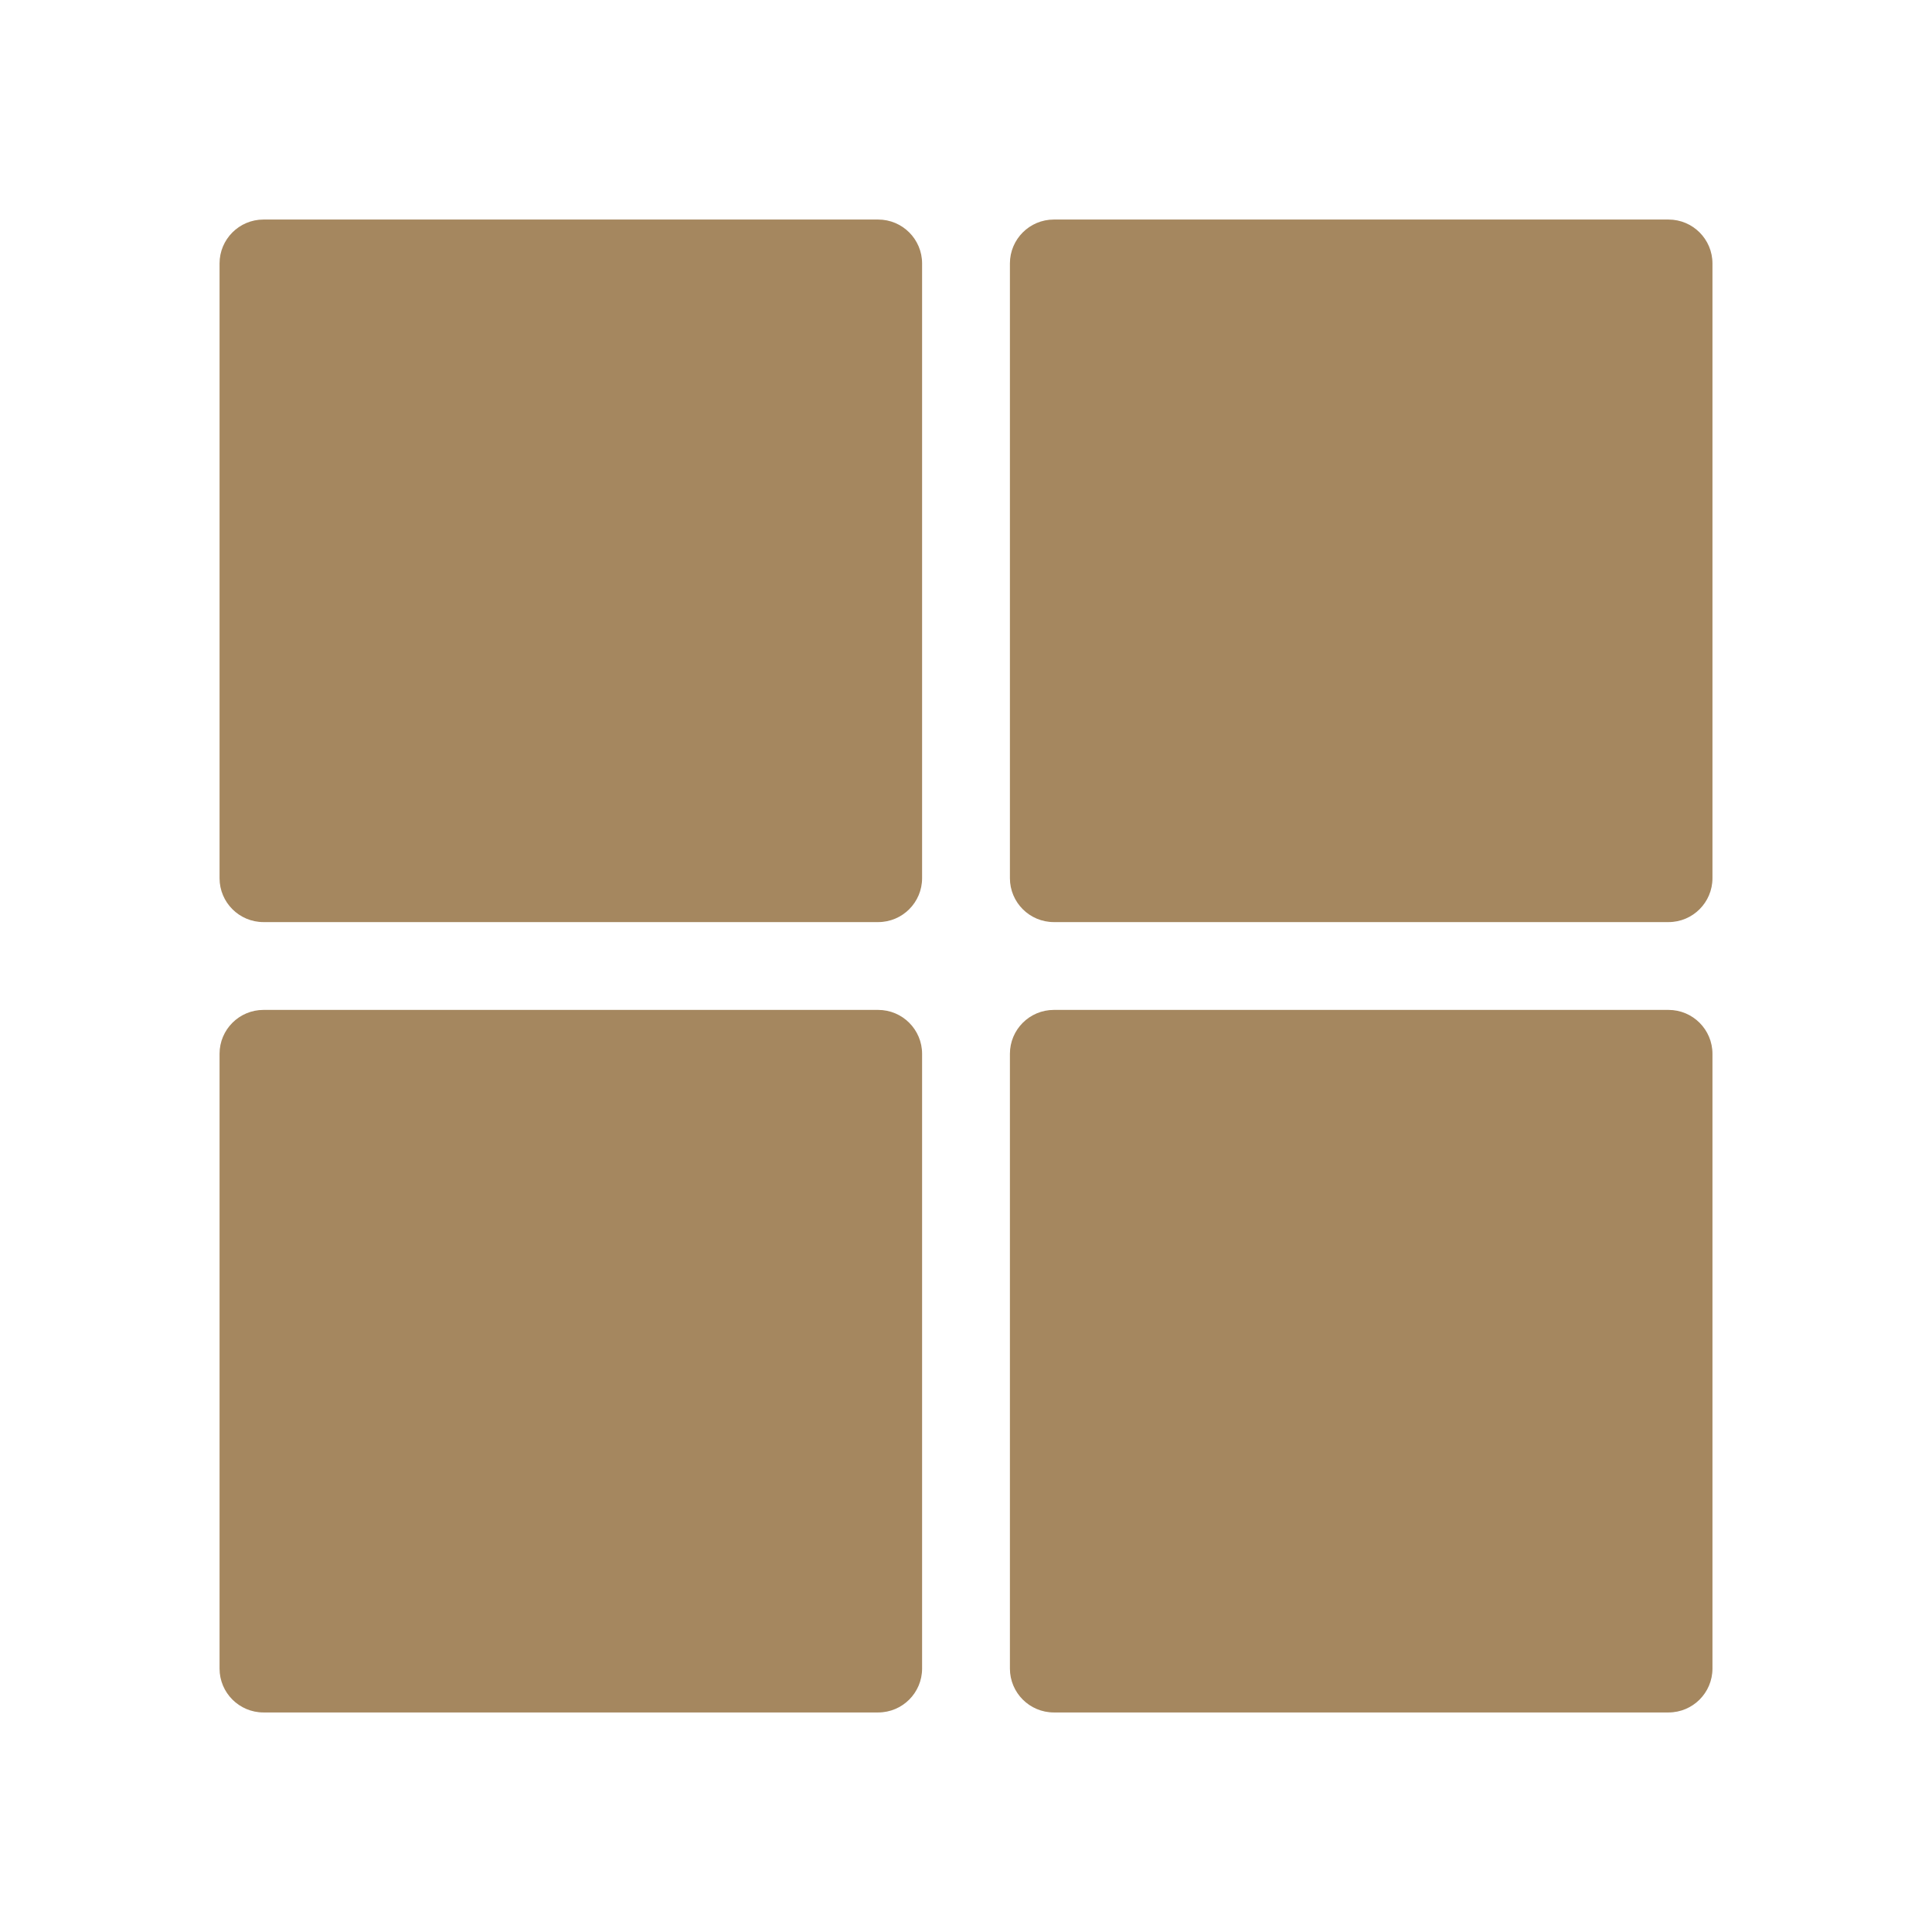 <svg viewBox="0 0 22 22" xmlns="http://www.w3.org/2000/svg"><path fill="rgb(165, 135, 95)" d="m10.5 3v7c0 .276-.224.5-.5.5h-7c-.276 0-.5-.224-.5-.5v-7c0-.276.224-.5.5-.5h7c.276 0 .5.224.5.5zm9 0v7c0 .276-.224.5-.5.5h-7c-.276 0-.5-.224-.5-.5v-7c0-.276.224-.5.5-.5h7c.276 0 .5.224.5.5zm-9 9v7c0 .276-.224.5-.5.5h-7c-.276 0-.5-.224-.5-.5v-7c0-.276.224-.5.5-.5h7c.276 0 .5.224.5.5zm9 0v7c0 .276-.224.5-.5.5h-7c-.276 0-.5-.224-.5-.5v-7c0-.276.224-.5.5-.5h7c.276 0 .5.224.5.5z"/></svg>